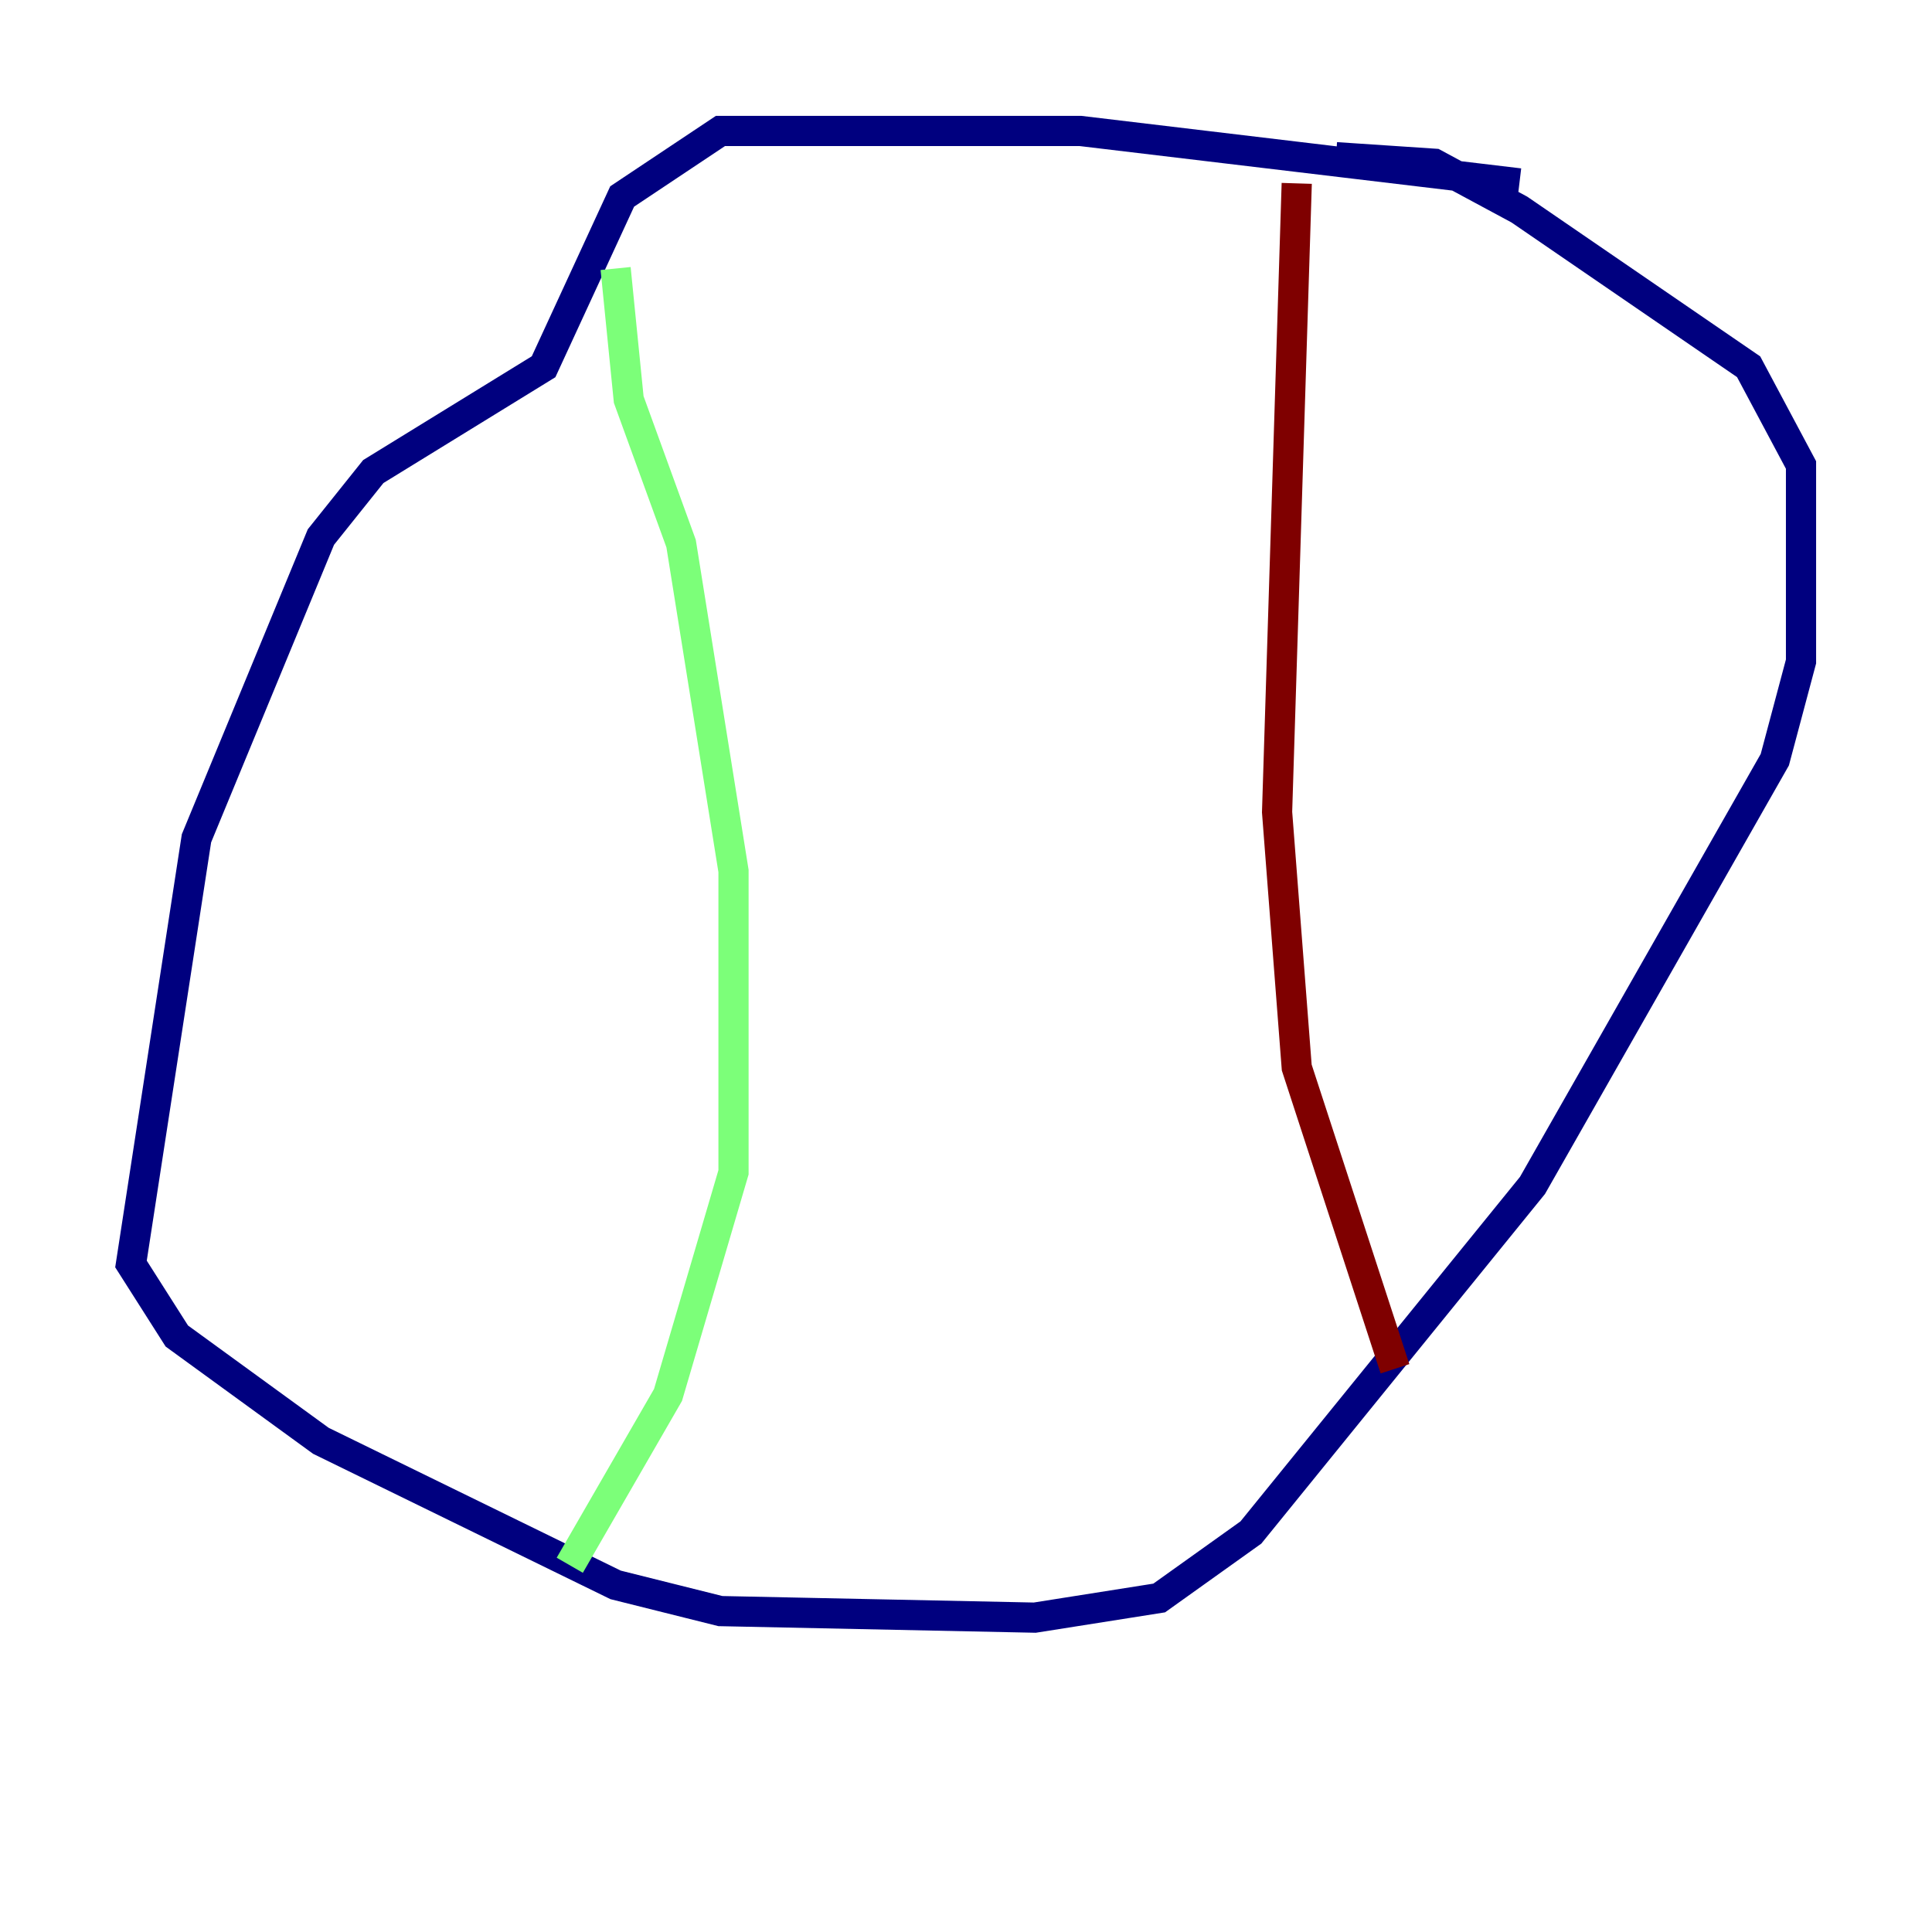 <?xml version="1.0" encoding="utf-8" ?>
<svg baseProfile="tiny" height="128" version="1.2" viewBox="0,0,128,128" width="128" xmlns="http://www.w3.org/2000/svg" xmlns:ev="http://www.w3.org/2001/xml-events" xmlns:xlink="http://www.w3.org/1999/xlink"><defs /><polyline fill="none" points="100.664,12.149 71.593,8.678 47.729,8.678 41.22,13.017 36.014,24.298 24.732,31.241 21.261,35.58 13.017,55.539 8.678,83.742 11.715,88.515 21.261,95.458 40.786,105.003 47.729,106.739 68.556,107.173 76.8,105.871 82.875,101.532 101.532,78.536 117.586,50.332 119.322,43.824 119.322,30.807 115.851,24.298 100.664,13.885 95.024,10.848 88.515,10.414" stroke="#00007f" stroke-width="2" /><polyline fill="none" points="40.786,17.79 41.654,26.468 45.125,36.014 48.597,57.709 48.597,77.668 44.258,92.42 37.749,103.702" stroke="#7cff79" stroke-width="2" /><polyline fill="none" points="85.912,12.149 84.61,53.803 85.912,70.725 92.42,90.685" stroke="#7f0000" stroke-width="2" /></svg>